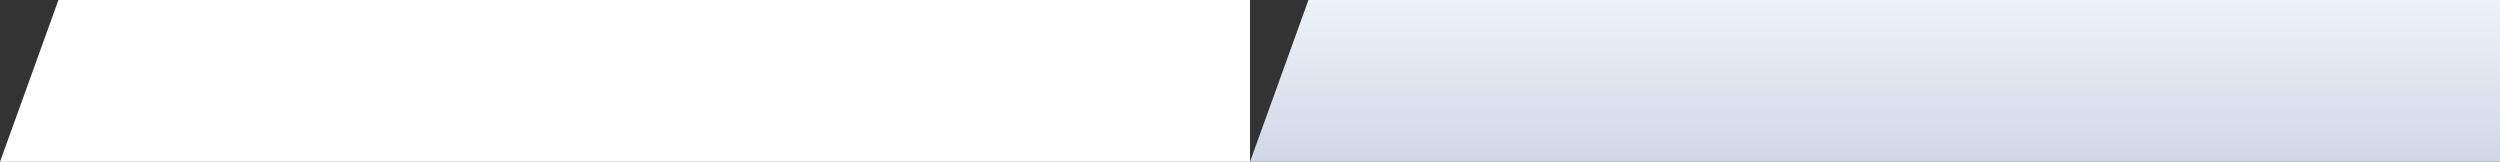 <svg width="618" height="40" viewBox="0 0 618 40" fill="none" xmlns="http://www.w3.org/2000/svg">
<rect x="0" y="0" width="618" height="40" fill="#333333" stroke="none"/>
<path d="M309 0H14.45L1.04904e-05 40H309V0Z" fill="white"/>
<path d="M618 0H323.45L309 40H618V0Z" fill="url(#paint0_linear)"/>
<defs>
<linearGradient id="paint0_linear" x1="463.5" y1="0" x2="463.5" y2="40" gradientUnits="userSpaceOnUse">
<stop stop-color="#EEF2F9"/>
<stop offset="1" stop-color="#D1D7E6"/>
</linearGradient>
</defs>
</svg>
